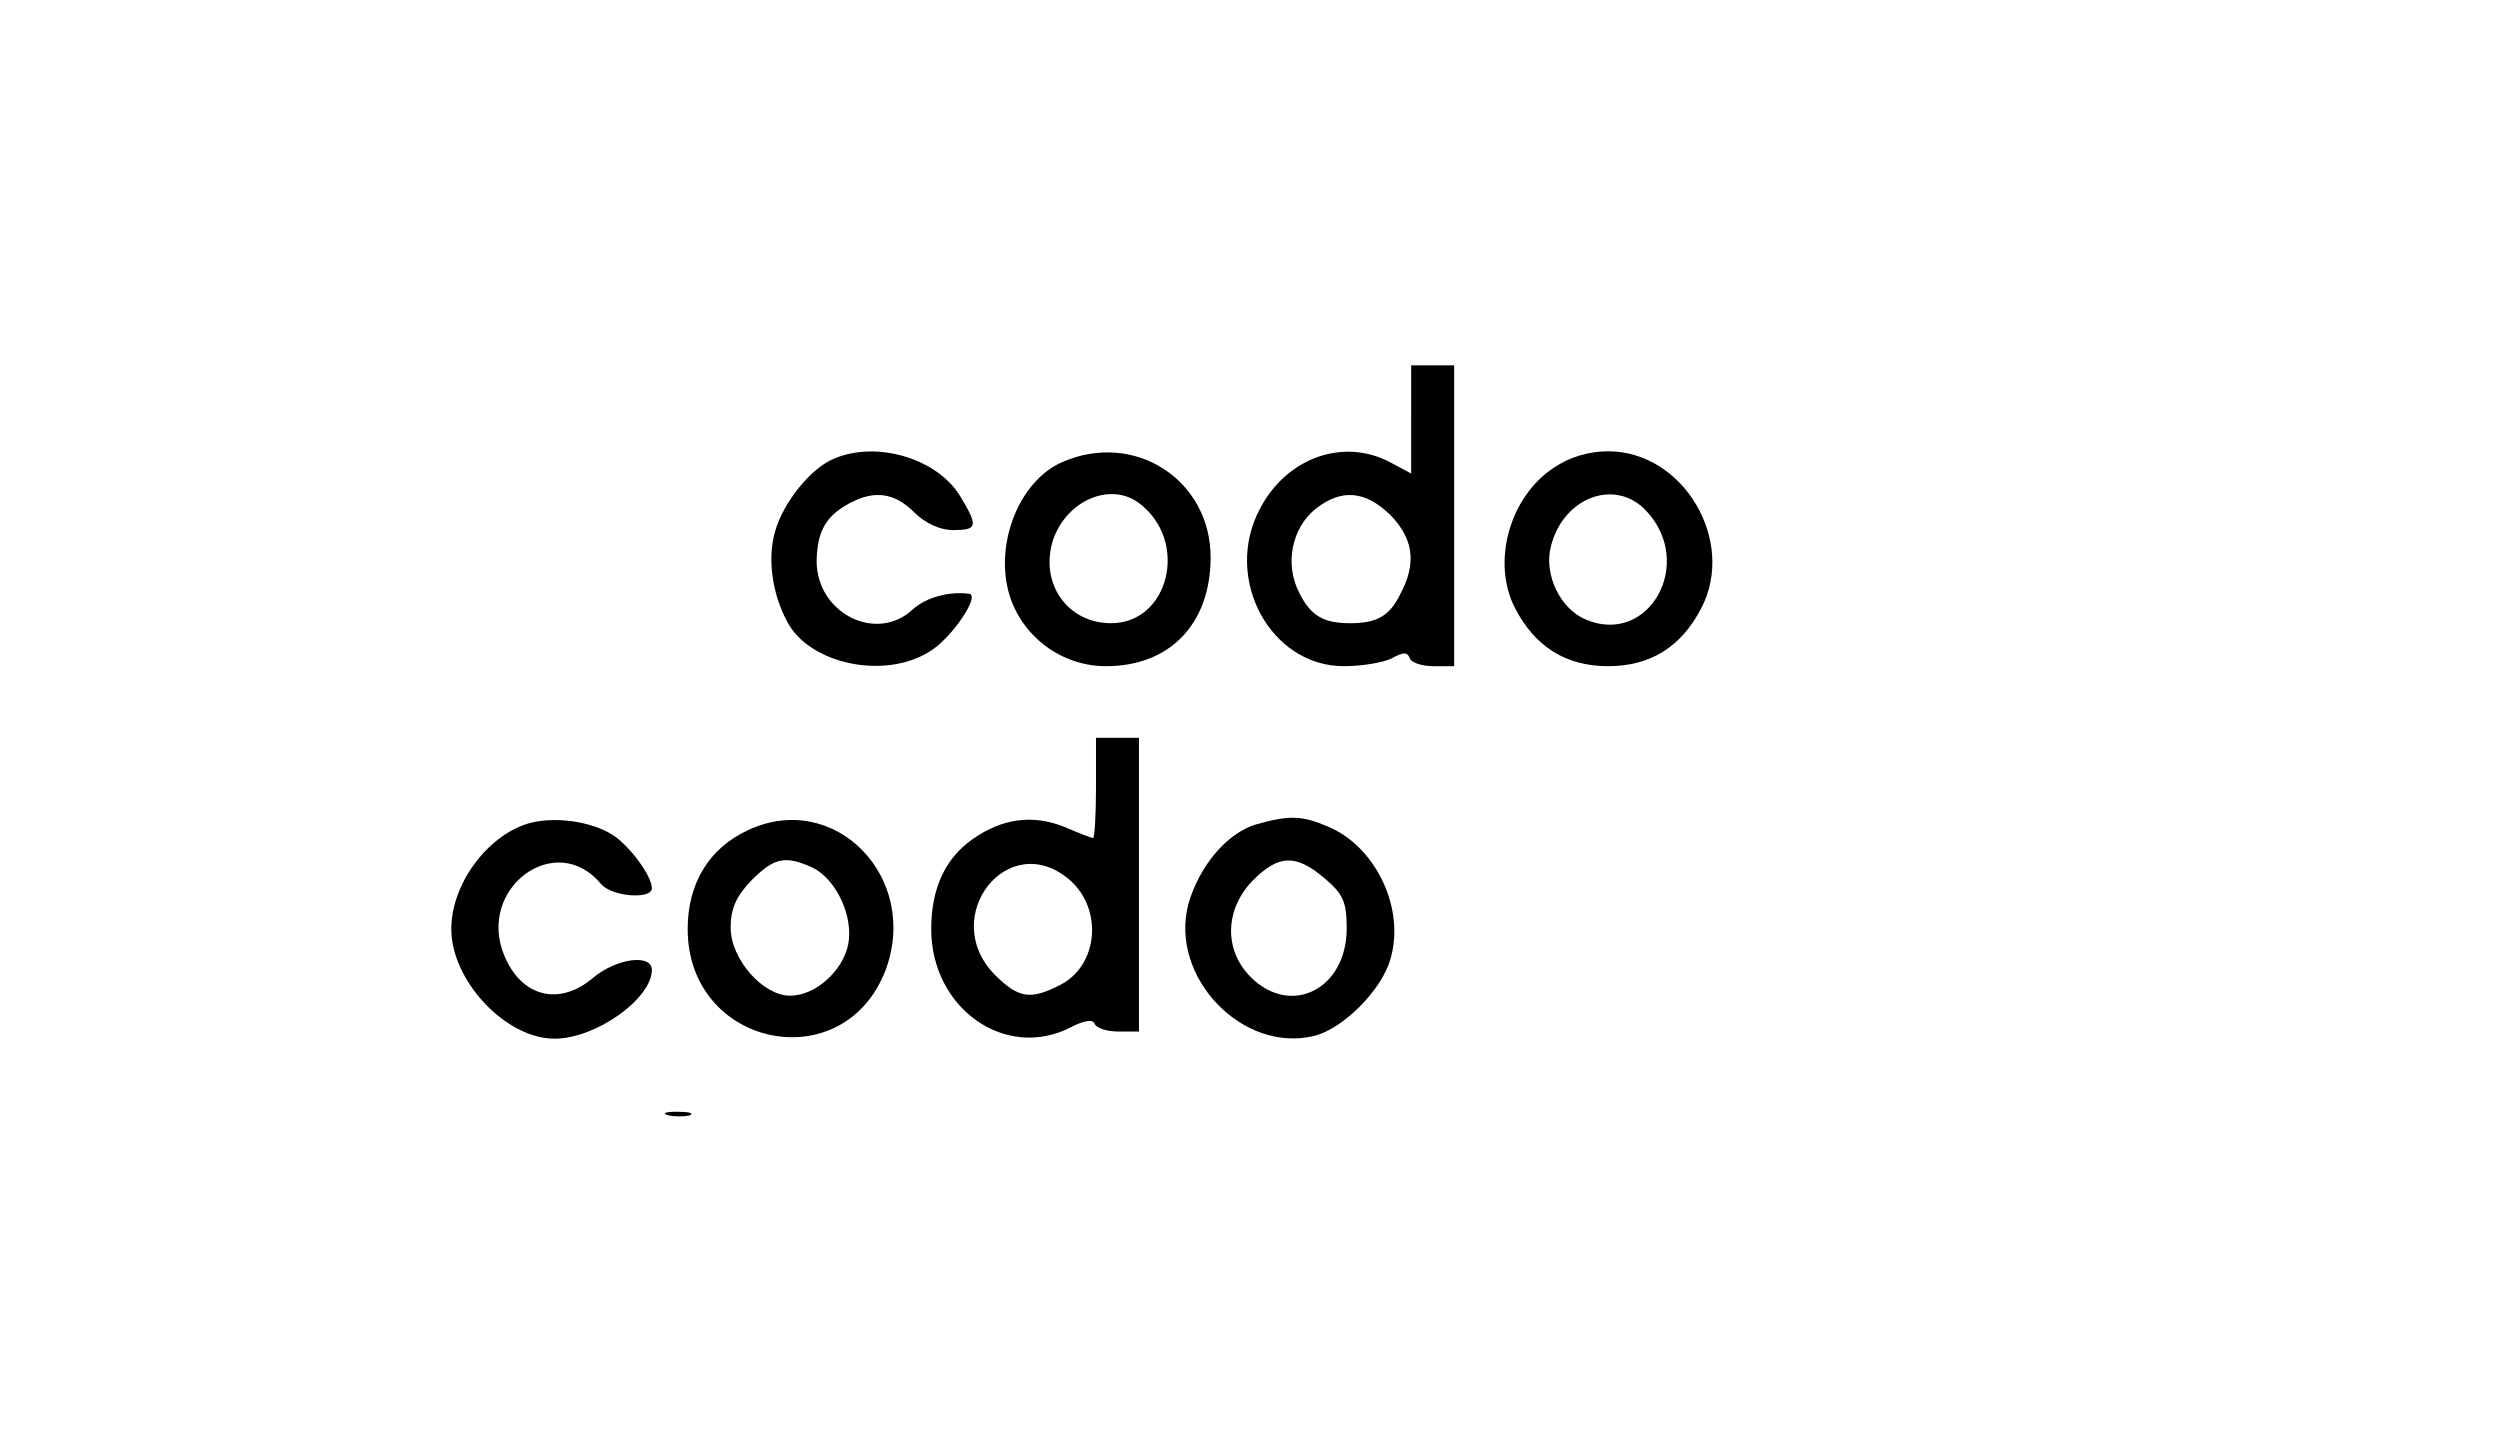 <?xml version="1.0" standalone="no"?>
<!DOCTYPE svg PUBLIC "-//W3C//DTD SVG 20010904//EN"
 "http://www.w3.org/TR/2001/REC-SVG-20010904/DTD/svg10.dtd">
<svg version="1.0" xmlns="http://www.w3.org/2000/svg"
 width="349pt" height="200pt" viewBox="0 0 349 200"
 preserveAspectRatio="xMidYMid meet">

<g transform="translate(0,200) scale(0.1,-0.1)"
fill="#000000" stroke="none">
<path d="M1970 1415 l0 -76 -30 16 c-65 34 -144 6 -181 -65 -52 -97 14 -220
117 -220 25 0 55 5 67 11 16 9 22 9 25 0 2 -6 17 -11 33 -11 l29 0 0 210 0
210 -30 0 -30 0 0 -75z m-29 -134 c32 -33 37 -67 14 -110 -15 -31 -33 -41 -70
-41 -37 0 -55 10 -71 42 -21 40 -11 91 23 118 36 28 69 25 104 -9z"/>
<path d="M1165 1360 c-33 -13 -72 -62 -83 -102 -11 -38 -4 -87 17 -126 31 -59
135 -81 198 -42 31 18 72 79 56 81 -27 4 -61 -5 -79 -22 -51 -47 -134 -5 -134
68 1 42 13 63 47 81 34 18 62 14 89 -13 15 -15 36 -25 54 -25 35 0 36 5 10 48
-32 52 -116 77 -175 52z"/>
<path d="M1483 1355 c-60 -26 -95 -114 -74 -185 18 -59 73 -100 135 -100 89 0
146 59 146 152 0 108 -106 177 -207 133z m108 -58 c69 -53 41 -167 -40 -167
-61 0 -100 56 -81 116 19 56 81 82 121 51z"/>
<path d="M2169 1347 c-62 -41 -87 -132 -54 -196 28 -54 71 -81 130 -81 59 0
102 27 130 81 49 94 -25 219 -130 219 -27 0 -54 -8 -76 -23z m129 -60 c69 -73
4 -189 -84 -152 -36 15 -59 63 -49 102 17 69 90 96 133 50z"/>
<path d="M1530 900 c0 -38 -2 -70 -4 -70 -2 0 -20 7 -41 16 -43 17 -86 12
-128 -18 -38 -27 -57 -69 -57 -125 0 -111 104 -184 195 -137 19 10 31 11 33 5
2 -6 17 -11 33 -11 l29 0 0 205 0 205 -30 0 -30 0 0 -70z m-36 -129 c46 -41
39 -119 -14 -146 -41 -21 -58 -19 -91 14 -80 81 19 207 105 132z"/>
<path d="M736 850 c-57 -18 -106 -85 -106 -147 0 -72 76 -153 144 -153 58 0
136 56 136 96 0 23 -50 16 -82 -11 -47 -40 -100 -27 -124 31 -39 94 72 176
135 100 15 -18 71 -22 71 -6 0 17 -30 58 -54 74 -31 20 -84 27 -120 16z"/>
<path d="M1044 841 c-54 -25 -84 -74 -84 -138 0 -165 217 -210 276 -58 49 130
-71 253 -192 196z m90 -52 c33 -16 58 -68 50 -108 -8 -37 -46 -71 -81 -71 -38
0 -83 51 -83 95 0 27 8 44 29 66 32 32 47 35 85 18z"/>
<path d="M1753 849 c-40 -12 -79 -58 -94 -111 -27 -102 76 -209 176 -184 40
10 94 64 106 107 21 70 -20 157 -87 185 -37 16 -55 16 -101 3z m96 -75 c26
-22 31 -33 31 -70 0 -85 -78 -124 -134 -68 -38 38 -36 95 3 135 36 36 60 37
100 3z"/>
<path d="M933 443 c9 -2 23 -2 30 0 6 3 -1 5 -18 5 -16 0 -22 -2 -12 -5z"/>
</g>
</svg>
